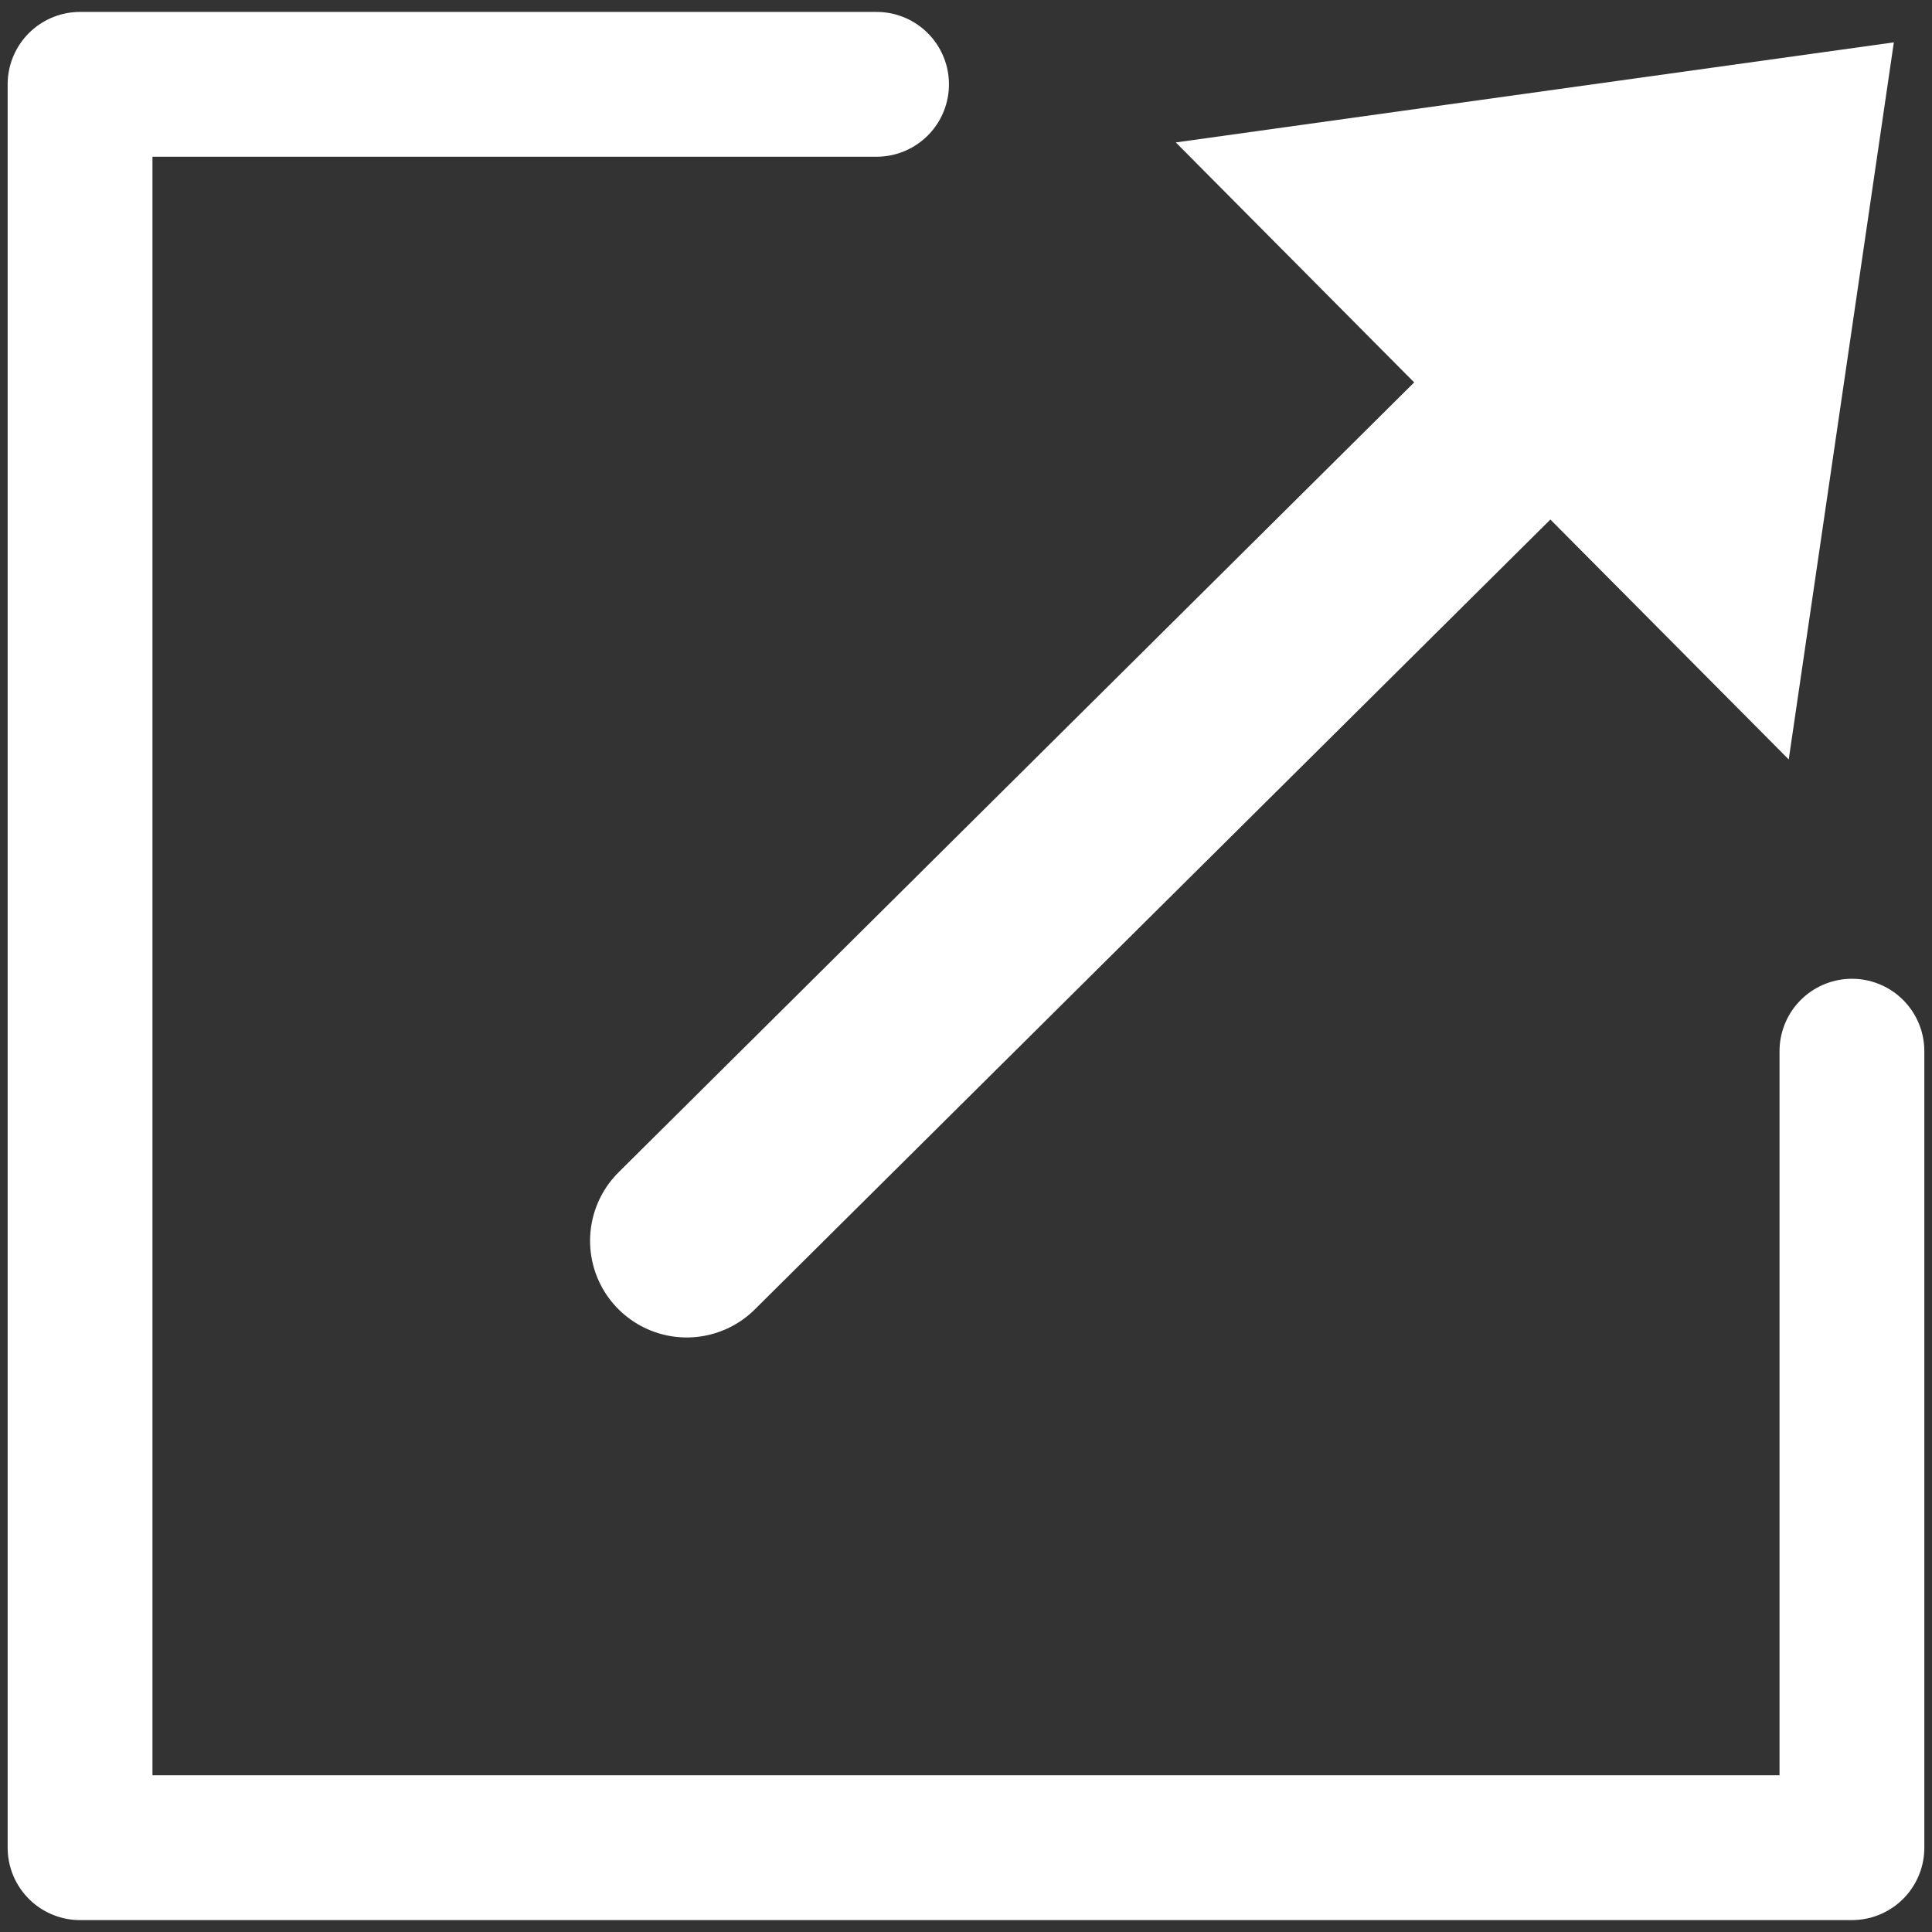 <?xml version="1.0" encoding="UTF-8" standalone="no"?>
<!DOCTYPE svg PUBLIC "-//W3C//DTD SVG 1.1//EN" "http://www.w3.org/Graphics/SVG/1.1/DTD/svg11.dtd">
<svg width="100%" height="100%" viewBox="0 0 40 40" version="1.1" xmlns="http://www.w3.org/2000/svg" xmlns:xlink="http://www.w3.org/1999/xlink" xml:space="preserve" xmlns:serif="http://www.serif.com/" style="fill-rule:evenodd;clip-rule:evenodd;stroke-linecap:round;stroke-linejoin:round;stroke-miterlimit:1.5;">
    <rect x="0" y="0" width="40" height="40" fill="#333333" stroke="none"/>
    <g transform="matrix(1.388,0,0,1.388,-7.738,-7.601)">
        <path d="M18.65,6.734L6.769,6.734L6.769,33.037L33.199,33.037L33.199,21.156" style="fill:none;stroke:white;stroke-width:2.16px;"/>
    </g>
    <g transform="matrix(1.871,-0.295,-0.305,1.87,-20.81,-2.019)">
        <g transform="matrix(0.549,0.087,0.089,0.549,11.596,2.91)">
            <path d="M24.332,2.928L39.187,0.846L37.026,15.689L24.332,2.928Z" style="fill:white;"/>
            <path d="M14.234,25.668C14.234,25.668 24.992,14.966 32.381,7.616" style="fill:none;stroke:white;stroke-width:4px;"/>
        </g>
    </g>
</svg>
